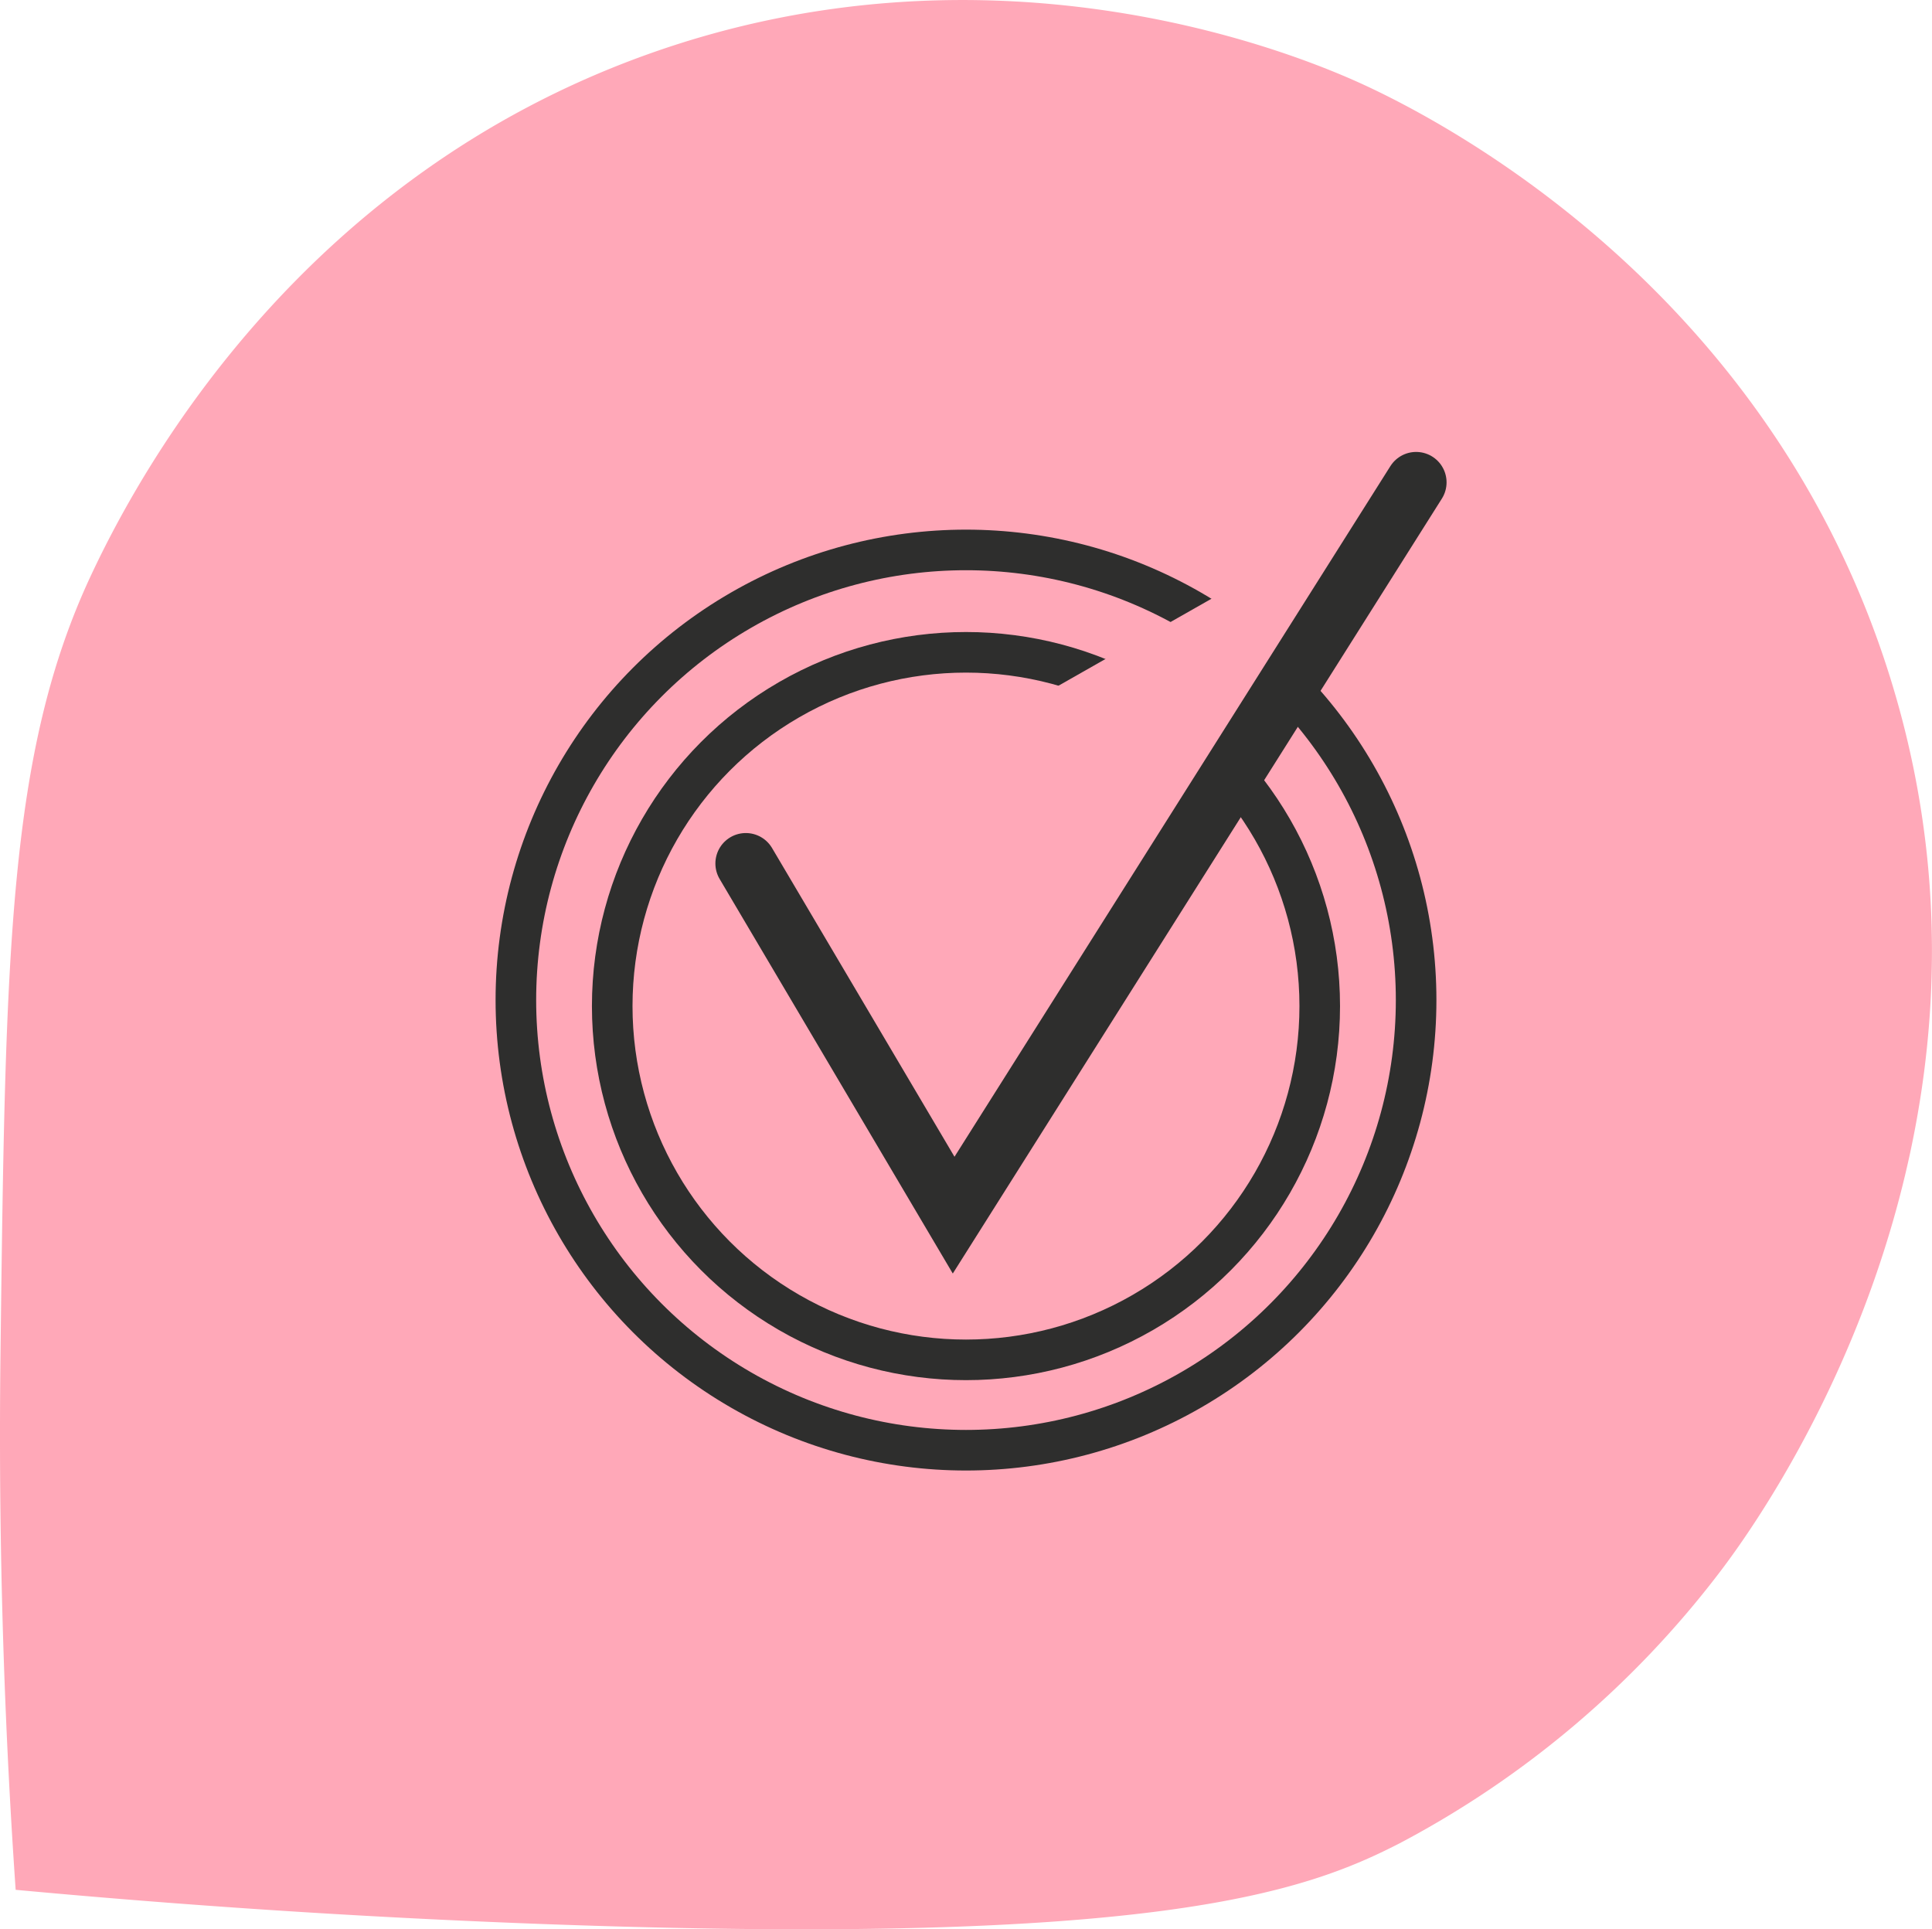 <svg id="Groupe_991" data-name="Groupe 991" xmlns="http://www.w3.org/2000/svg" width="95.208" height="95.069" viewBox="0 0 95.208 95.069">
  <path id="Tracé_2927" data-name="Tracé 2927" d="M218.182,482.06c10.328.958,19.1,1.427,25.741,1.677,30.441,1.139,37.785-1.572,42.453-3.966a47.919,47.919,0,0,0,15.765-13.342c1.862-2.438,15.589-21.067,8.417-44.1-6.382-20.489-24.347-28.546-26.734-29.57-3.086-1.321-17.64-7.167-34.468-1.158-16.848,6.015-24.769,19.915-27.478,25.721-4.071,8.725-4.2,18.568-4.443,38.254C217.3,466.485,217.733,475.591,218.182,482.06Z" transform="translate(-217.41 -388.935)" fill="#ffa8b8"/>
  <g id="Groupe_735" data-name="Groupe 735" transform="translate(25.422 23.77)">
    <circle id="Ellipse_11" data-name="Ellipse 11" cx="22.182" cy="22.182" r="22.182" transform="translate(0 3.329)" fill="#ffa8b8" stroke="#2e2e2d" stroke-linecap="round" stroke-width="2"/>
    <circle id="Ellipse_12" data-name="Ellipse 12" cx="17.433" cy="17.433" r="17.433" transform="translate(4.748 8.374)" fill="#ffa8b8" stroke="#2e2e2d" stroke-linecap="round" stroke-width="2"/>
    <path id="Tracé_649" data-name="Tracé 649" d="M51.621,47.349,61.862,64.678,84.653,28.569" transform="translate(-40.289 -28.569)" fill="#ffa8b8" stroke="#2e2e2d" stroke-linecap="round" stroke-width="3"/>
  </g>
</svg>
